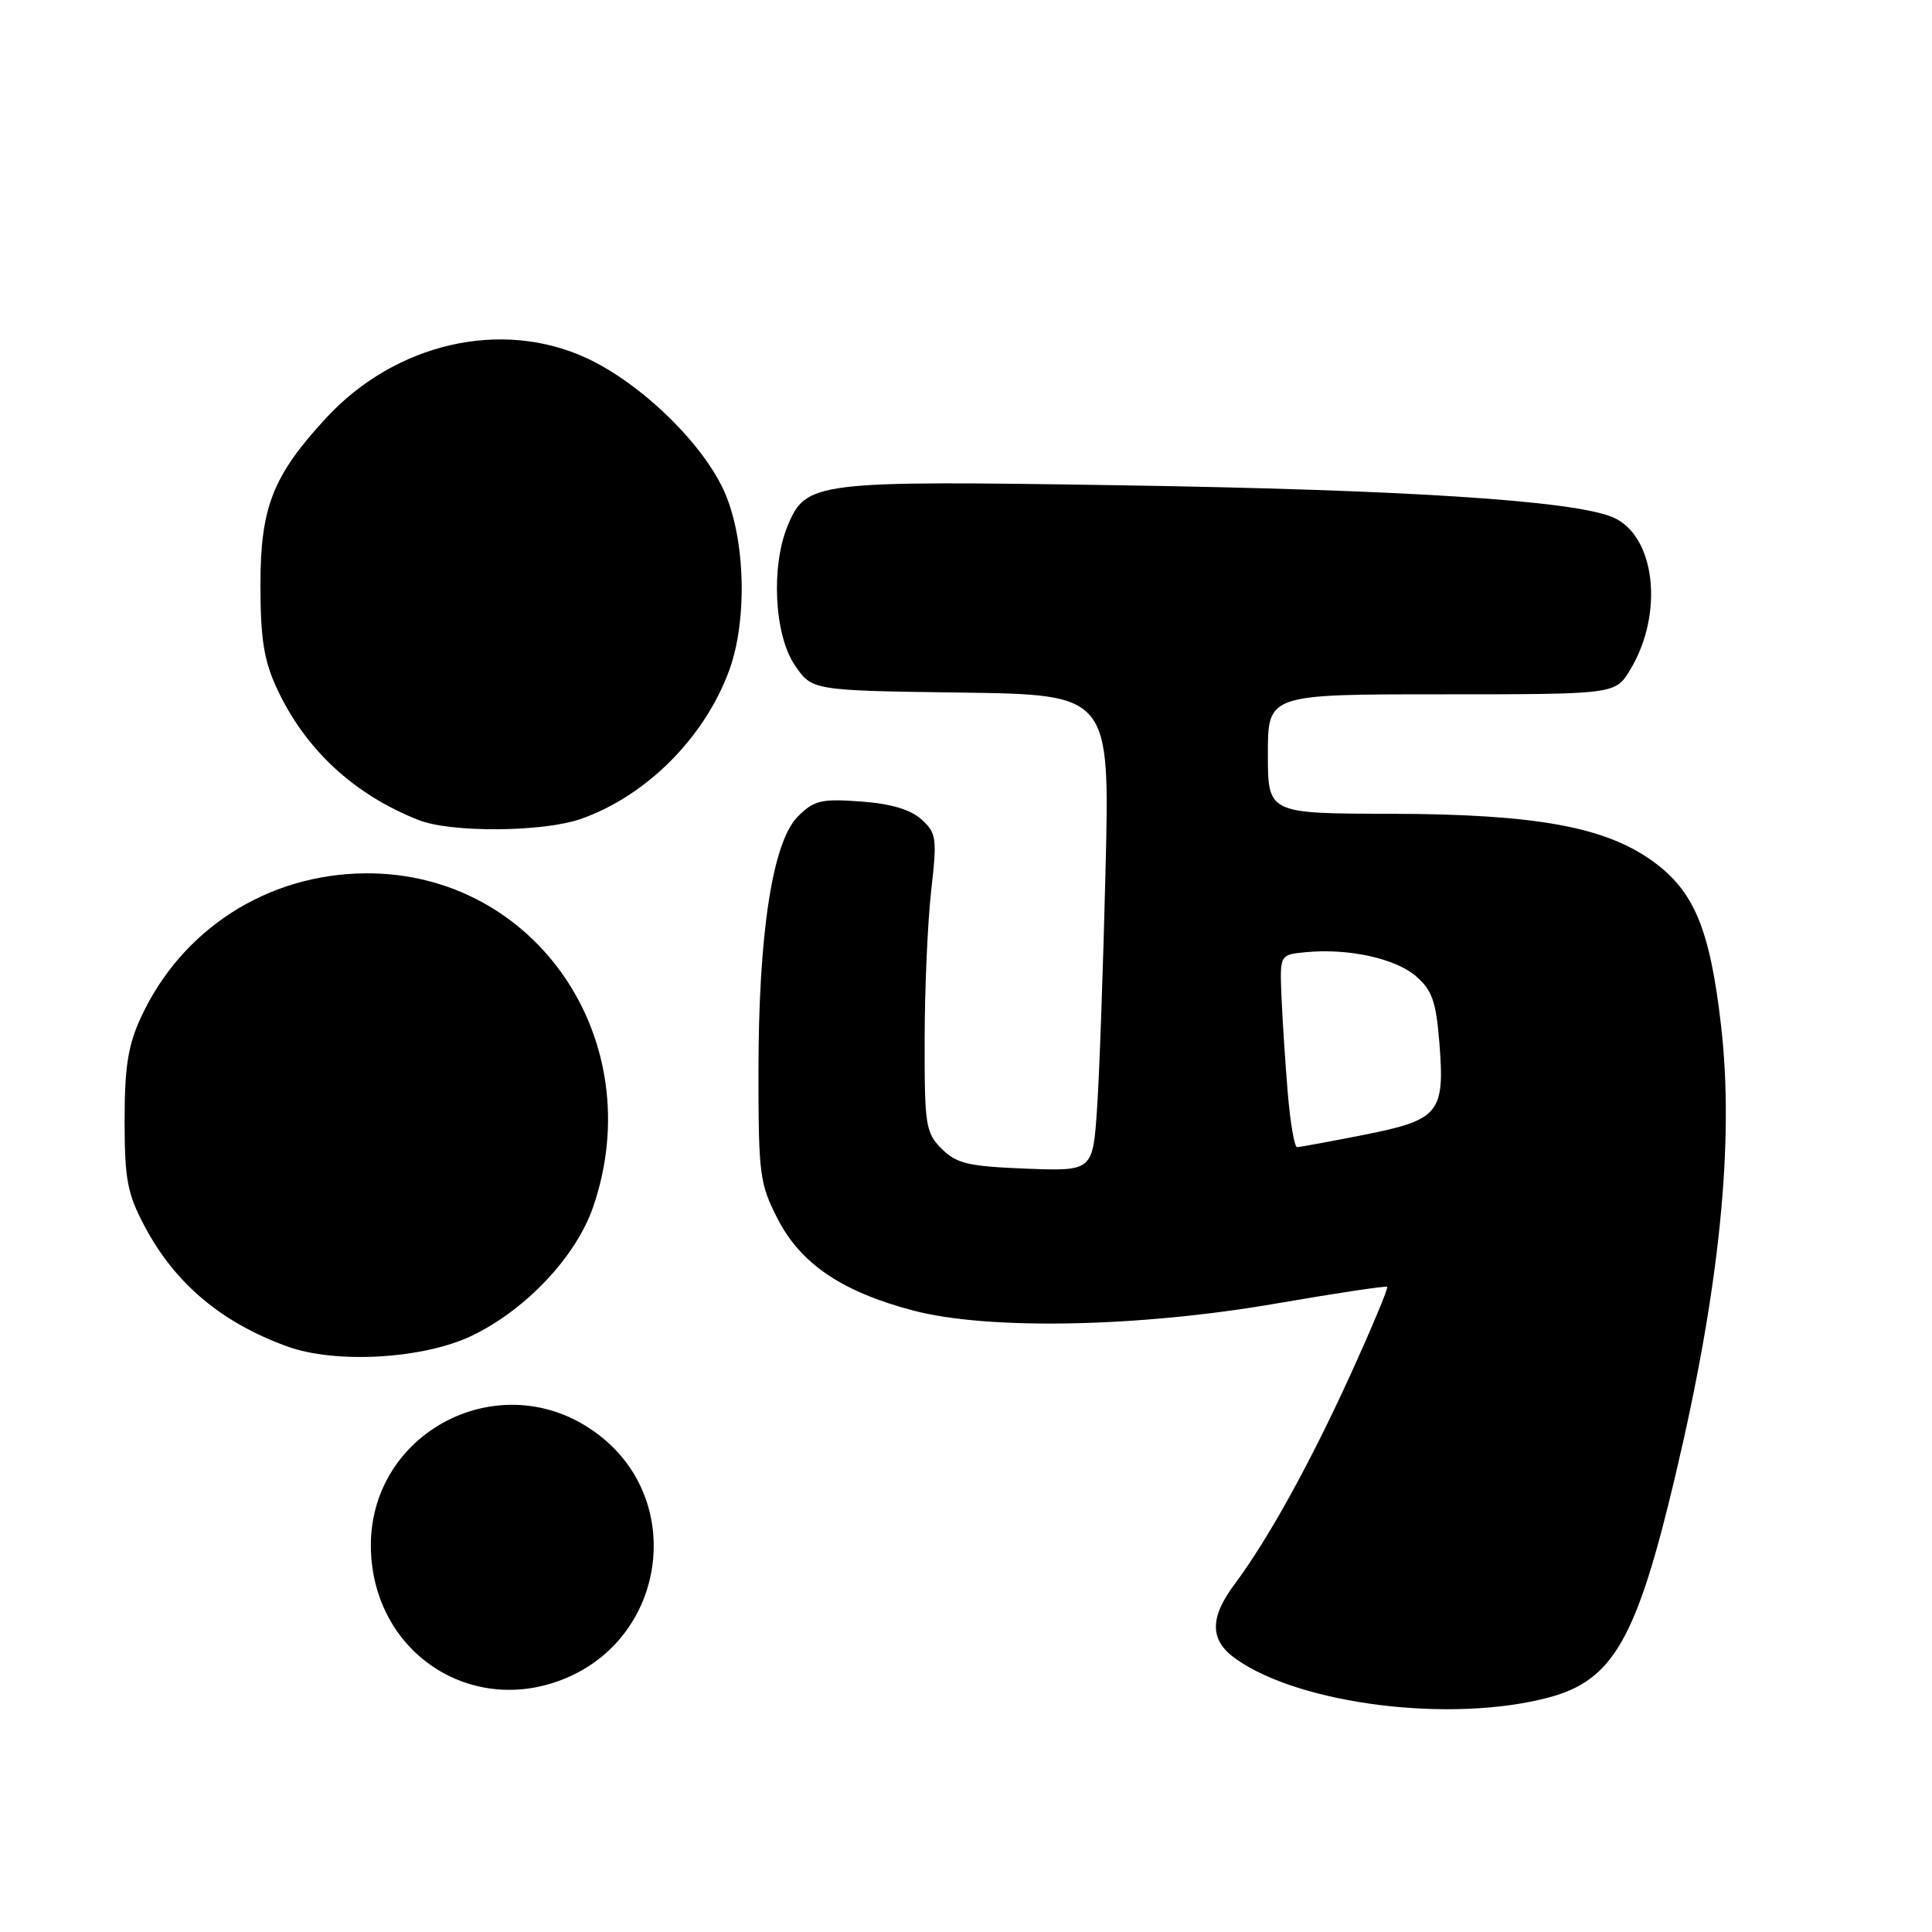 <?xml version="1.0" encoding="UTF-8" standalone="no"?>
<!DOCTYPE svg PUBLIC "-//W3C//DTD SVG 1.1//EN" "http://www.w3.org/Graphics/SVG/1.1/DTD/svg11.dtd" >
<svg xmlns="http://www.w3.org/2000/svg" xmlns:xlink="http://www.w3.org/1999/xlink" version="1.1" viewBox="0 0 256 256">
 <g >
 <path fill="currentColor"
d=" M 205.20 224.93 C 213.75 222.66 216.87 217.20 222.00 195.50 C 227.86 170.75 229.83 151.35 228.05 135.91 C 226.58 123.13 224.49 118.09 219.03 114.14 C 212.69 109.54 203.44 107.87 184.25 107.83 C 168.00 107.80 168.00 107.80 168.00 99.90 C 168.00 92.00 168.00 92.00 191.01 92.00 C 214.03 92.00 214.03 92.00 215.99 88.78 C 220.55 81.27 219.35 70.87 213.64 68.51 C 208.33 66.32 186.15 64.89 148.28 64.30 C 107.98 63.67 106.81 63.81 104.38 69.64 C 102.14 74.99 102.59 84.10 105.29 88.10 C 107.58 91.50 107.58 91.50 127.32 91.77 C 147.06 92.04 147.06 92.04 146.49 115.27 C 146.18 128.05 145.68 142.26 145.37 146.85 C 144.80 155.19 144.80 155.19 135.93 154.85 C 128.29 154.55 126.74 154.18 124.78 152.22 C 122.65 150.10 122.50 149.12 122.52 137.72 C 122.53 131.00 122.92 122.12 123.39 118.00 C 124.18 111.02 124.09 110.37 122.08 108.56 C 120.63 107.26 118.00 106.48 114.03 106.20 C 108.82 105.82 107.86 106.05 105.72 108.19 C 102.37 111.54 100.50 123.65 100.50 142.03 C 100.50 155.64 100.66 156.86 103.05 161.52 C 106.12 167.48 111.58 171.17 121.00 173.65 C 130.89 176.26 150.82 175.88 169.00 172.74 C 176.97 171.36 183.64 170.36 183.81 170.51 C 183.98 170.66 181.79 175.90 178.95 182.14 C 173.56 193.95 167.99 204.04 163.57 209.94 C 160.24 214.41 160.29 217.36 163.75 219.81 C 172.31 225.88 192.34 228.35 205.20 224.93 Z  M 75.54 222.12 C 88.08 216.42 90.52 199.50 80.06 190.71 C 67.13 179.83 47.82 189.71 49.21 206.50 C 50.32 219.87 63.41 227.63 75.54 222.12 Z  M 62.57 176.97 C 69.74 173.50 76.33 166.49 78.59 159.94 C 86.19 137.86 71.00 115.58 48.44 115.72 C 35.46 115.81 24.06 123.12 18.67 134.82 C 16.96 138.52 16.51 141.39 16.51 148.50 C 16.52 156.31 16.87 158.16 19.17 162.50 C 23.18 170.06 29.32 175.24 38.06 178.41 C 44.50 180.75 56.16 180.07 62.57 176.97 Z  M 76.98 108.51 C 85.66 105.45 93.34 97.75 96.61 88.86 C 99.04 82.27 98.78 71.60 96.05 65.30 C 93.27 58.89 85.03 50.85 77.77 47.47 C 66.46 42.21 52.37 45.45 43.17 55.43 C 36.15 63.05 34.51 67.21 34.51 77.50 C 34.51 84.58 34.97 87.49 36.64 91.12 C 40.39 99.26 46.88 105.29 55.50 108.67 C 59.80 110.36 72.00 110.26 76.98 108.51 Z  M 170.63 144.75 C 170.30 140.76 169.93 135.03 169.80 132.00 C 169.58 126.50 169.58 126.50 173.01 126.17 C 178.64 125.63 184.87 126.98 187.62 129.35 C 189.76 131.19 190.28 132.68 190.72 138.12 C 191.47 147.48 190.74 148.38 180.79 150.36 C 176.23 151.26 172.22 152.00 171.87 152.00 C 171.52 152.00 170.96 148.74 170.63 144.75 Z "/>
</g>
</svg>